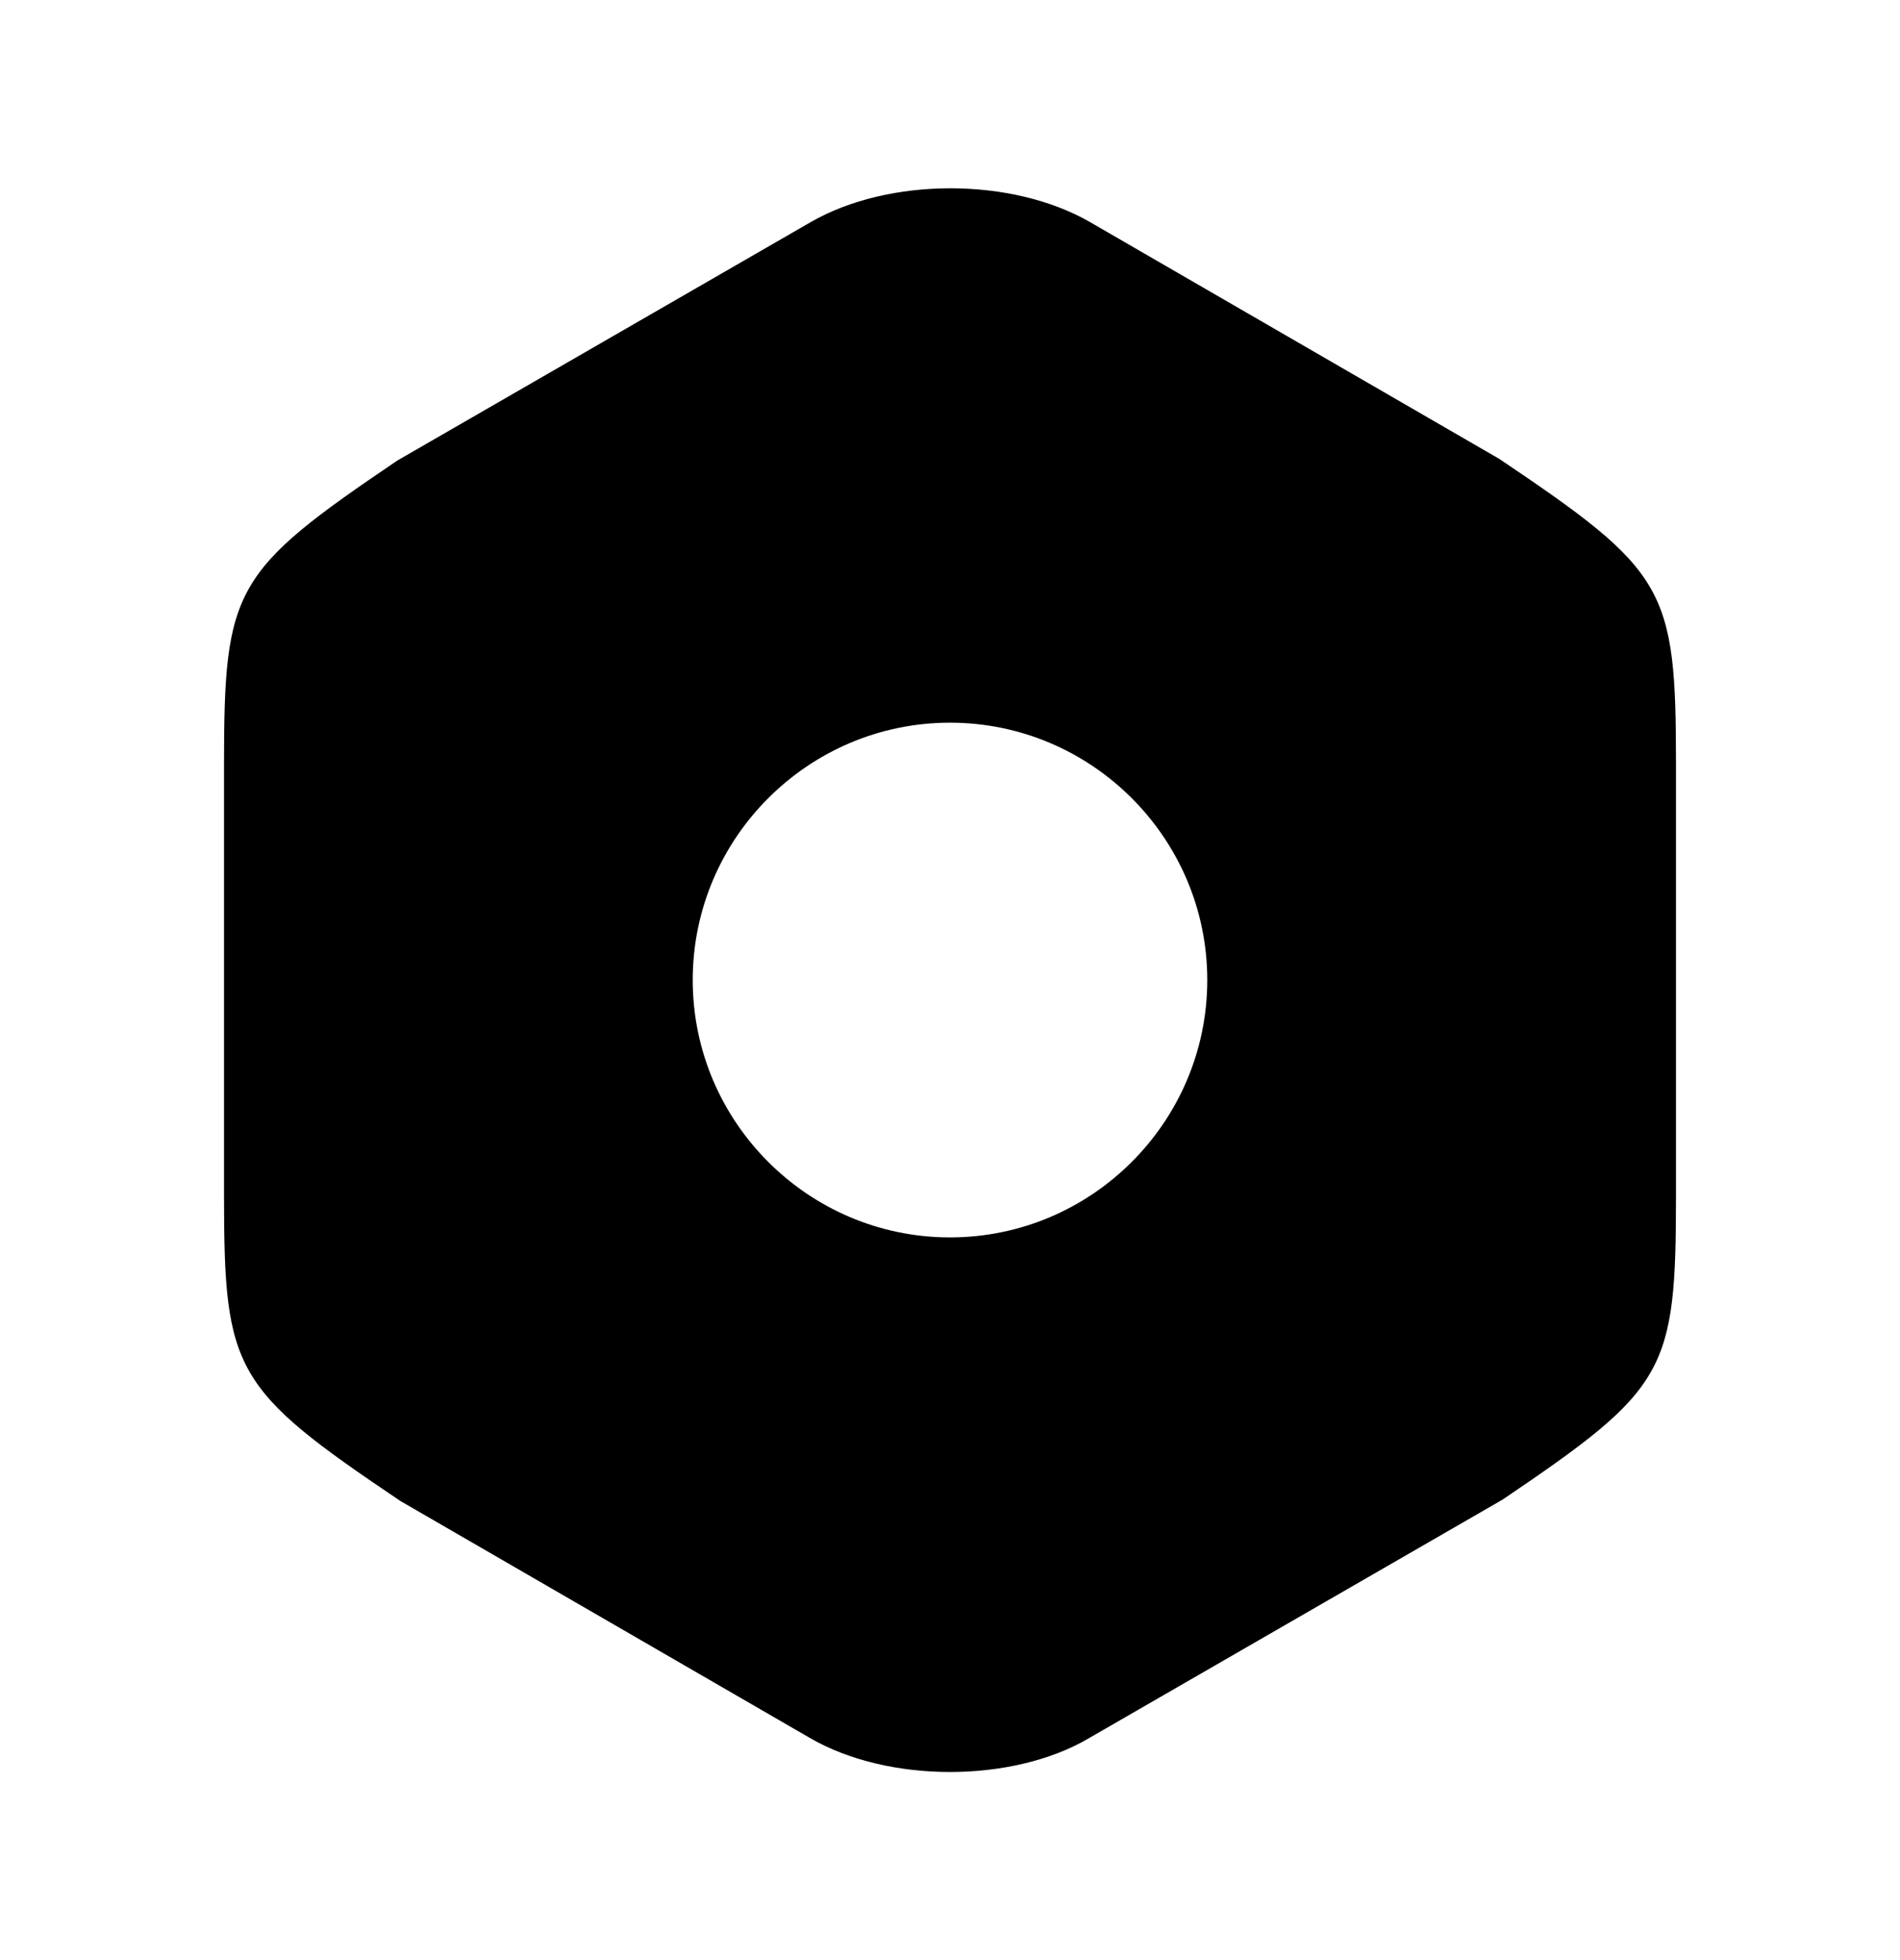 <svg width="32" height="33" viewBox="0 0 32 33" fill="none" xmlns="http://www.w3.org/2000/svg">
<path d="M25.253 7.727L18.36 3.74C17.04 2.98 14.973 2.98 13.653 3.74L6.693 7.753C3.933 9.62 3.773 9.9 3.773 12.873V20.113C3.773 23.087 3.933 23.38 6.747 25.273L13.64 29.26C14.307 29.647 15.16 29.833 16 29.833C16.84 29.833 17.693 29.647 18.347 29.26L25.307 25.247C28.067 23.38 28.227 23.1 28.227 20.127V12.873C28.227 9.9 28.067 9.62 25.253 7.727ZM16 20.833C13.613 20.833 11.667 18.887 11.667 16.5C11.667 14.113 13.613 12.167 16 12.167C18.387 12.167 20.333 14.113 20.333 16.5C20.333 18.887 18.387 20.833 16 20.833Z" fill="black"/>
</svg>
